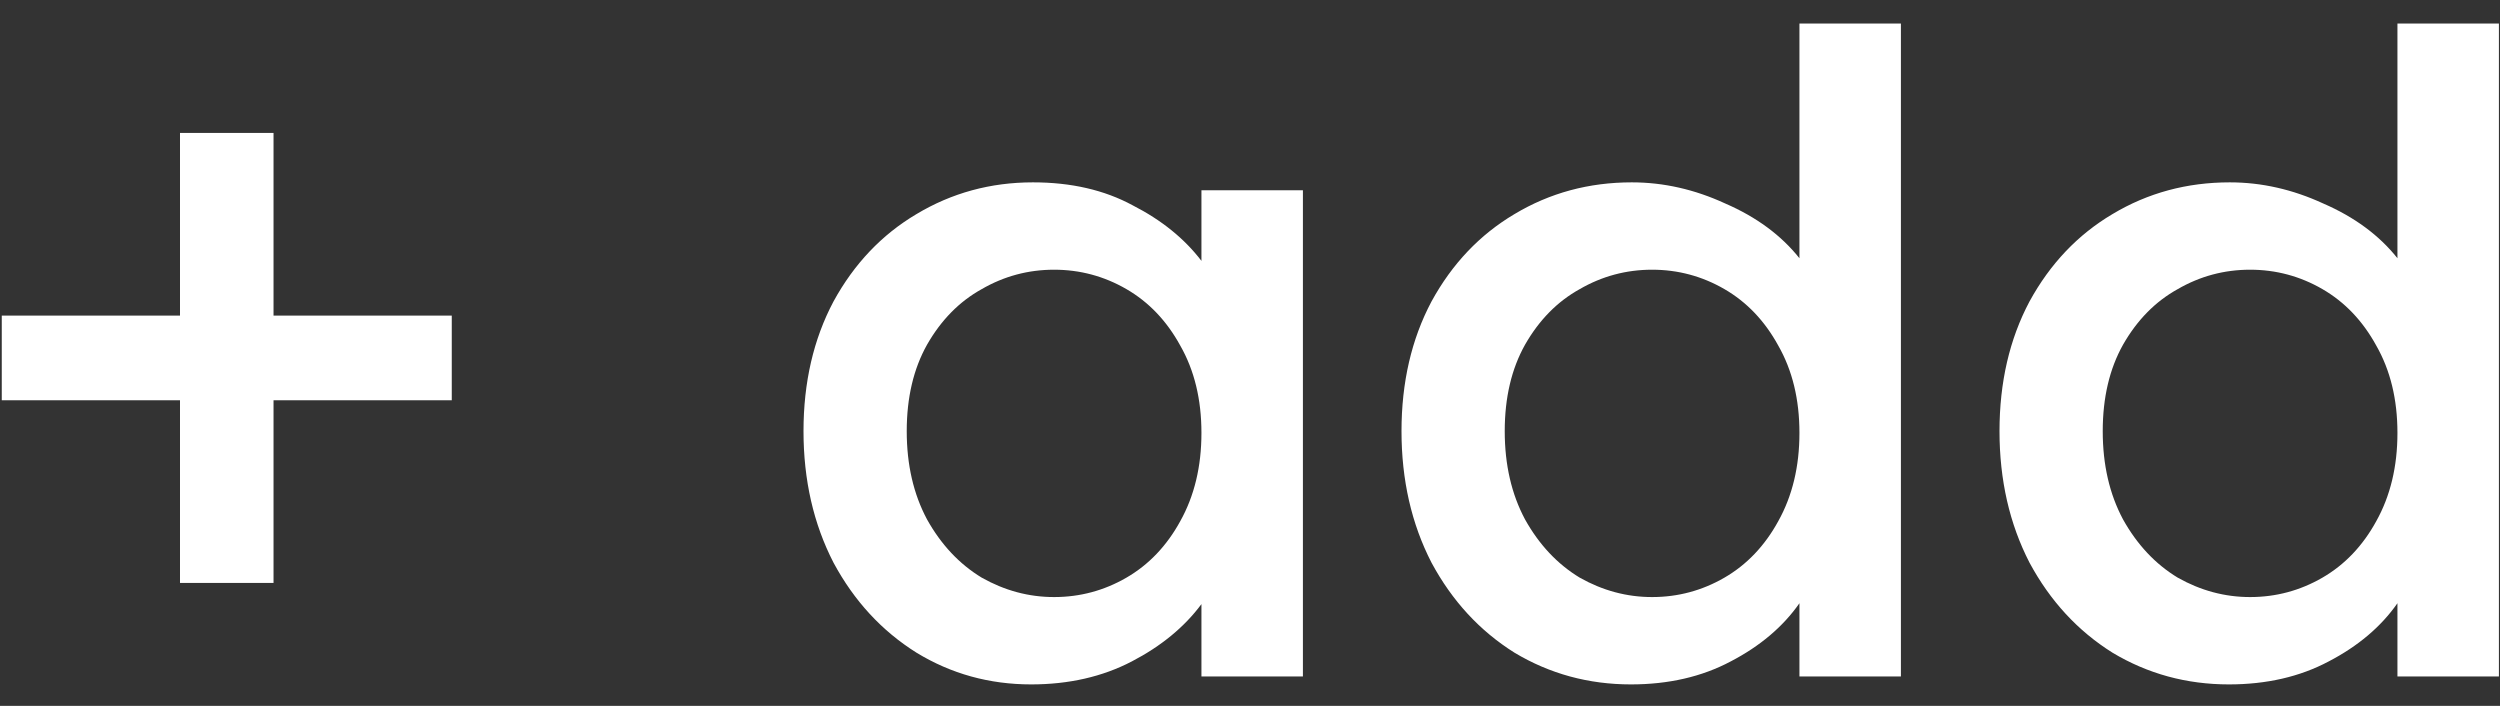 <svg width="85" height="24" viewBox="0 0 85 24" fill="none" xmlns="http://www.w3.org/2000/svg">
<rect x="0" y="0" width="85" height="24" fill="#333333" stroke="none"/>
<path d="M15.36 13.61H9.3V19.82H6.12V13.61H0.06V10.73H6.12V4.52H9.3V10.73H15.36V13.61ZM27.319 14.66C27.319 13 27.659 11.53 28.339 10.25C29.039 8.97 29.979 7.98 31.159 7.28C32.359 6.56 33.679 6.2 35.119 6.2C36.419 6.2 37.549 6.46 38.509 6.98C39.489 7.48 40.269 8.11 40.849 8.87V6.47H44.299V23H40.849V20.54C40.269 21.32 39.479 21.97 38.479 22.49C37.479 23.01 36.339 23.27 35.059 23.27C33.639 23.27 32.339 22.91 31.159 22.19C29.979 21.45 29.039 20.43 28.339 19.13C27.659 17.81 27.319 16.32 27.319 14.66ZM40.849 14.72C40.849 13.58 40.609 12.59 40.129 11.75C39.669 10.91 39.059 10.27 38.299 9.83C37.539 9.39 36.719 9.17 35.839 9.17C34.959 9.17 34.139 9.39 33.379 9.83C32.619 10.25 31.999 10.88 31.519 11.72C31.059 12.54 30.829 13.52 30.829 14.66C30.829 15.8 31.059 16.8 31.519 17.66C31.999 18.52 32.619 19.18 33.379 19.64C34.159 20.08 34.979 20.3 35.839 20.3C36.719 20.3 37.539 20.08 38.299 19.64C39.059 19.2 39.669 18.56 40.129 17.72C40.609 16.86 40.849 15.86 40.849 14.72ZM47.651 14.66C47.651 13 47.991 11.53 48.671 10.25C49.371 8.97 50.311 7.98 51.491 7.28C52.691 6.56 54.021 6.2 55.481 6.2C56.561 6.2 57.621 6.44 58.661 6.92C59.721 7.38 60.561 8 61.181 8.78V0.8H64.631V23H61.181V20.51C60.621 21.31 59.841 21.97 58.841 22.49C57.861 23.01 56.731 23.27 55.451 23.27C54.011 23.27 52.691 22.91 51.491 22.19C50.311 21.45 49.371 20.43 48.671 19.13C47.991 17.81 47.651 16.32 47.651 14.66ZM61.181 14.72C61.181 13.58 60.941 12.59 60.461 11.75C60.001 10.91 59.391 10.27 58.631 9.83C57.871 9.39 57.051 9.17 56.171 9.17C55.291 9.17 54.471 9.39 53.711 9.83C52.951 10.25 52.331 10.88 51.851 11.72C51.391 12.54 51.161 13.52 51.161 14.66C51.161 15.8 51.391 16.8 51.851 17.66C52.331 18.52 52.951 19.18 53.711 19.64C54.491 20.08 55.311 20.3 56.171 20.3C57.051 20.3 57.871 20.08 58.631 19.64C59.391 19.2 60.001 18.56 60.461 17.72C60.941 16.86 61.181 15.86 61.181 14.72ZM67.983 14.66C67.983 13 68.323 11.53 69.003 10.25C69.703 8.97 70.643 7.98 71.823 7.28C73.023 6.56 74.353 6.2 75.813 6.2C76.893 6.2 77.953 6.44 78.993 6.92C80.053 7.38 80.893 8 81.513 8.78V0.8H84.963V23H81.513V20.51C80.953 21.31 80.173 21.97 79.173 22.49C78.193 23.01 77.063 23.27 75.783 23.27C74.343 23.27 73.023 22.91 71.823 22.19C70.643 21.45 69.703 20.43 69.003 19.13C68.323 17.81 67.983 16.32 67.983 14.66ZM81.513 14.72C81.513 13.58 81.273 12.59 80.793 11.75C80.333 10.91 79.723 10.27 78.963 9.83C78.203 9.39 77.383 9.17 76.503 9.17C75.623 9.17 74.803 9.39 74.043 9.83C73.283 10.25 72.663 10.88 72.183 11.72C71.723 12.54 71.493 13.52 71.493 14.66C71.493 15.8 71.723 16.8 72.183 17.66C72.663 18.52 73.283 19.18 74.043 19.64C74.823 20.08 75.643 20.3 76.503 20.3C77.383 20.3 78.203 20.08 78.963 19.64C79.723 19.2 80.333 18.56 80.793 17.72C81.273 16.86 81.513 15.86 81.513 14.72Z" fill="white"/>
</svg>
